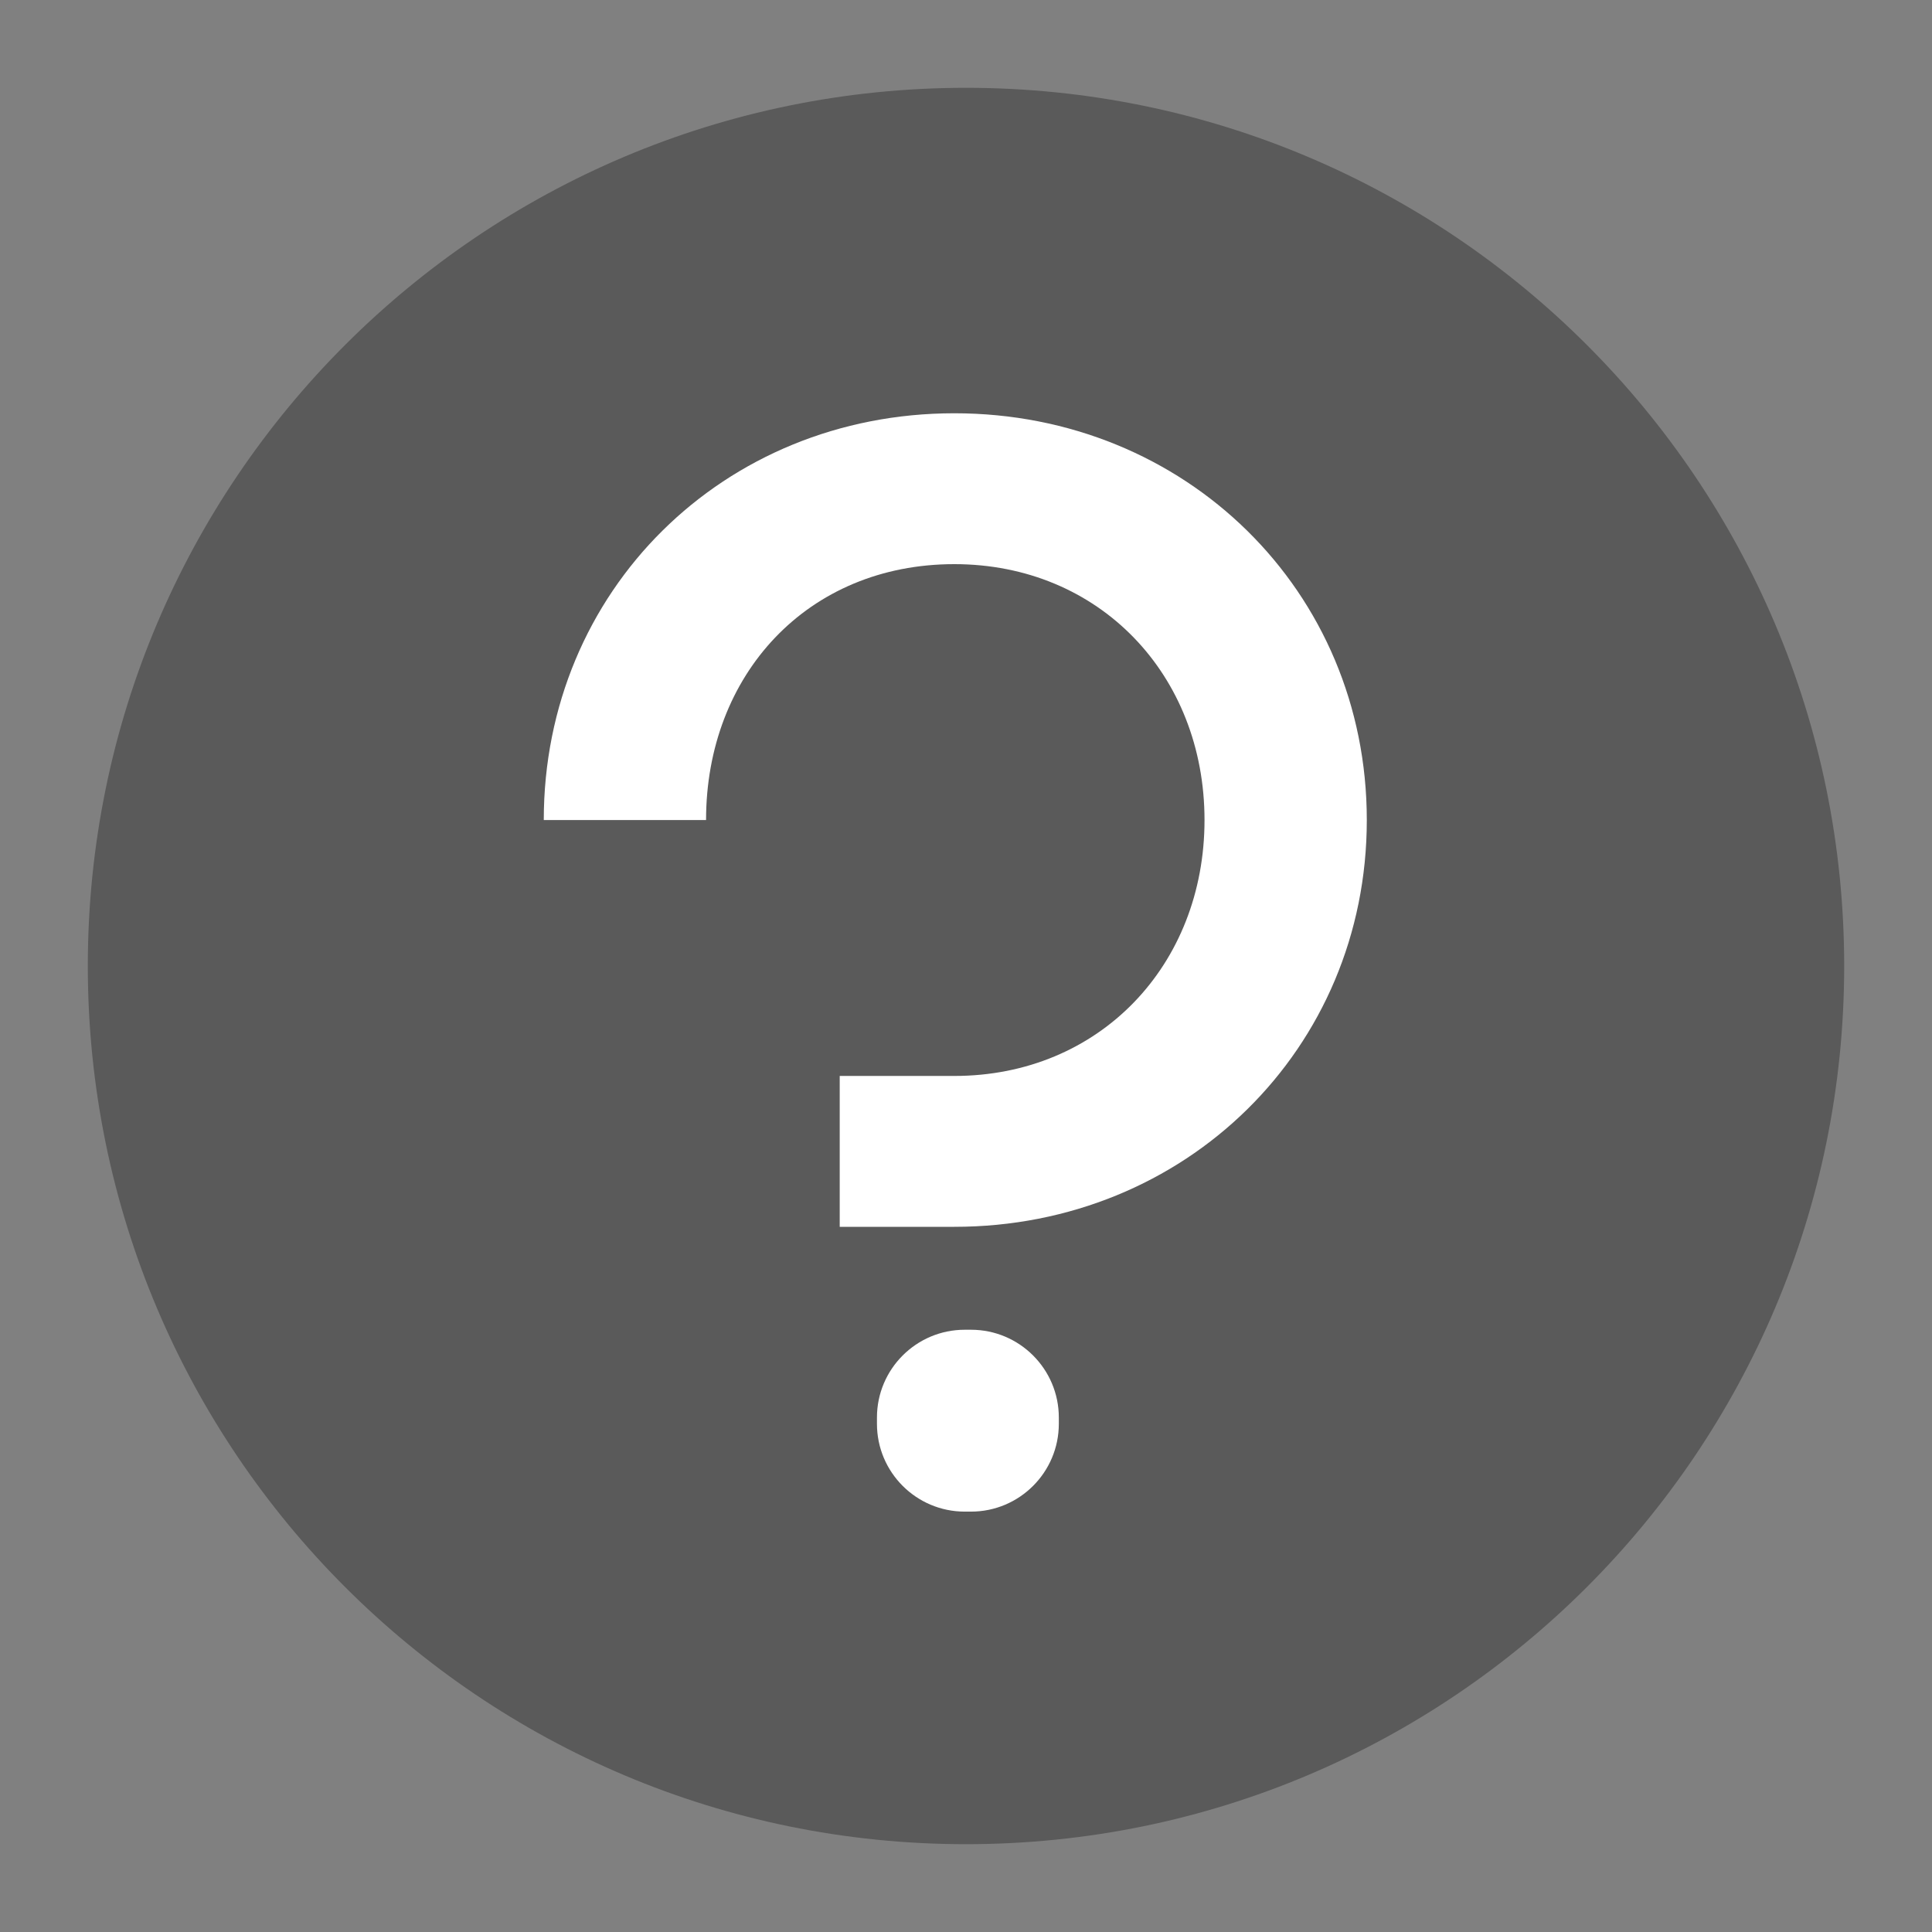 <svg width="22" height="22" viewBox="0 0 22 22" fill="none" xmlns="http://www.w3.org/2000/svg">
    <rect x="0" y="0" width="22" height="22" fill="#808080" stroke="none"/>
    <path opacity="0.3" fill-rule="evenodd" clip-rule="evenodd" d="M11 21C16.523 21 21 16.523 21 11C21 5.477 16.523 1 11 1C5.477 1 1 5.477 1 11C1 16.523 5.477 21 11 21Z" fill="black"/>
    <path fill-rule="evenodd" clip-rule="evenodd" d="M9.562 12.252V13.97H10.867C13.498 13.97 15.564 11.947 15.564 9.338C15.564 6.729 13.498 4.706 10.867 4.706C8.236 4.706 6.192 6.729 6.192 9.338H8.04C8.04 7.685 9.193 6.424 10.867 6.424C12.52 6.424 13.716 7.685 13.716 9.338C13.716 10.991 12.52 12.252 10.867 12.252H9.562ZM10.986 15.142C10.434 15.142 9.986 15.59 9.986 16.142V16.213C9.986 16.765 10.434 17.213 10.986 17.213H11.057C11.609 17.213 12.057 16.765 12.057 16.213V16.142C12.057 15.59 11.609 15.142 11.057 15.142H10.986Z" fill="white"/>
</svg>
